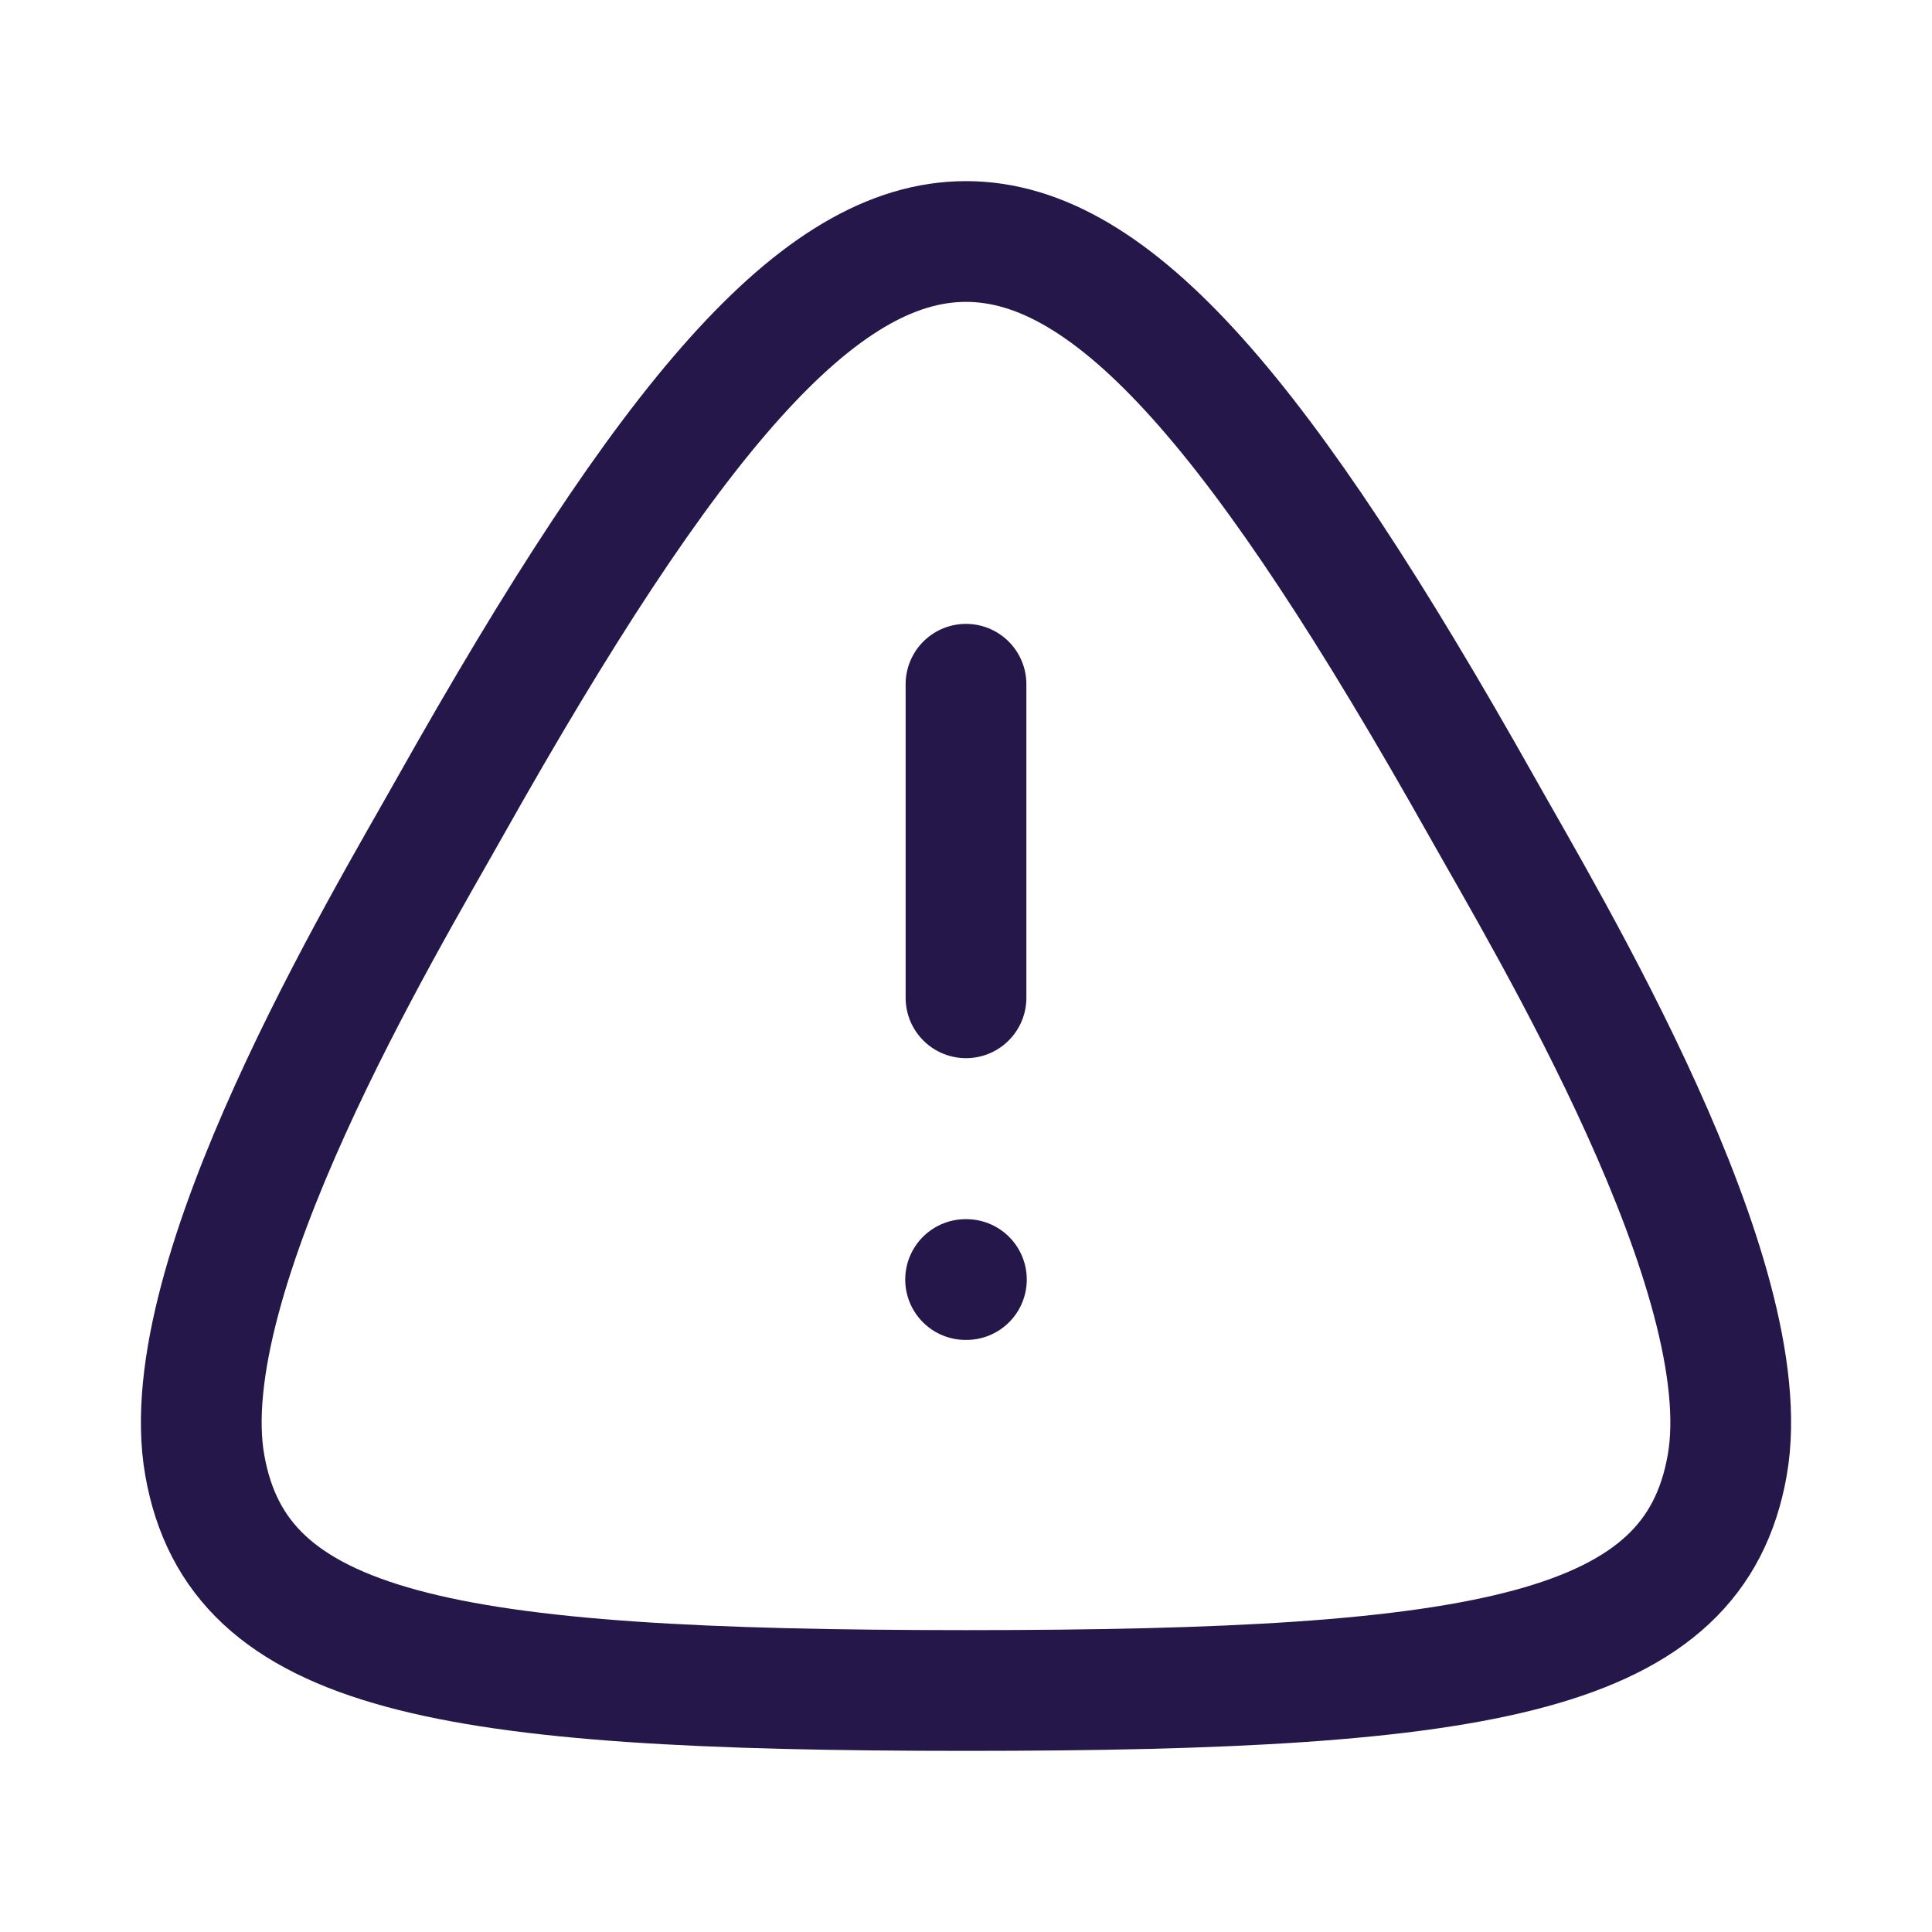 <svg width="24" height="24" viewBox="0 0 24 24" fill="none" xmlns="http://www.w3.org/2000/svg">
<path fill-rule="evenodd" clip-rule="evenodd" d="M12 21C5.506 21 2.957 20.539 2.544 18.203C2.13 15.868 4.774 11.477 5.588 10.028C8.313 5.184 10.164 3 12 3C13.836 3 15.687 5.184 18.412 10.028C19.226 11.477 21.87 15.868 21.456 18.203C21.044 20.539 18.494 21 12 21Z" stroke="#251749" stroke-width="1.5" stroke-linecap="round" stroke-linejoin="round"/>
<path d="M12 8.5V12.395" stroke="#251749" stroke-width="1.5" stroke-linecap="round" stroke-linejoin="round"/>
<path d="M11.995 15.895H12.005" stroke="#251749" stroke-width="1.5" stroke-linecap="round" stroke-linejoin="round"/>
</svg>
